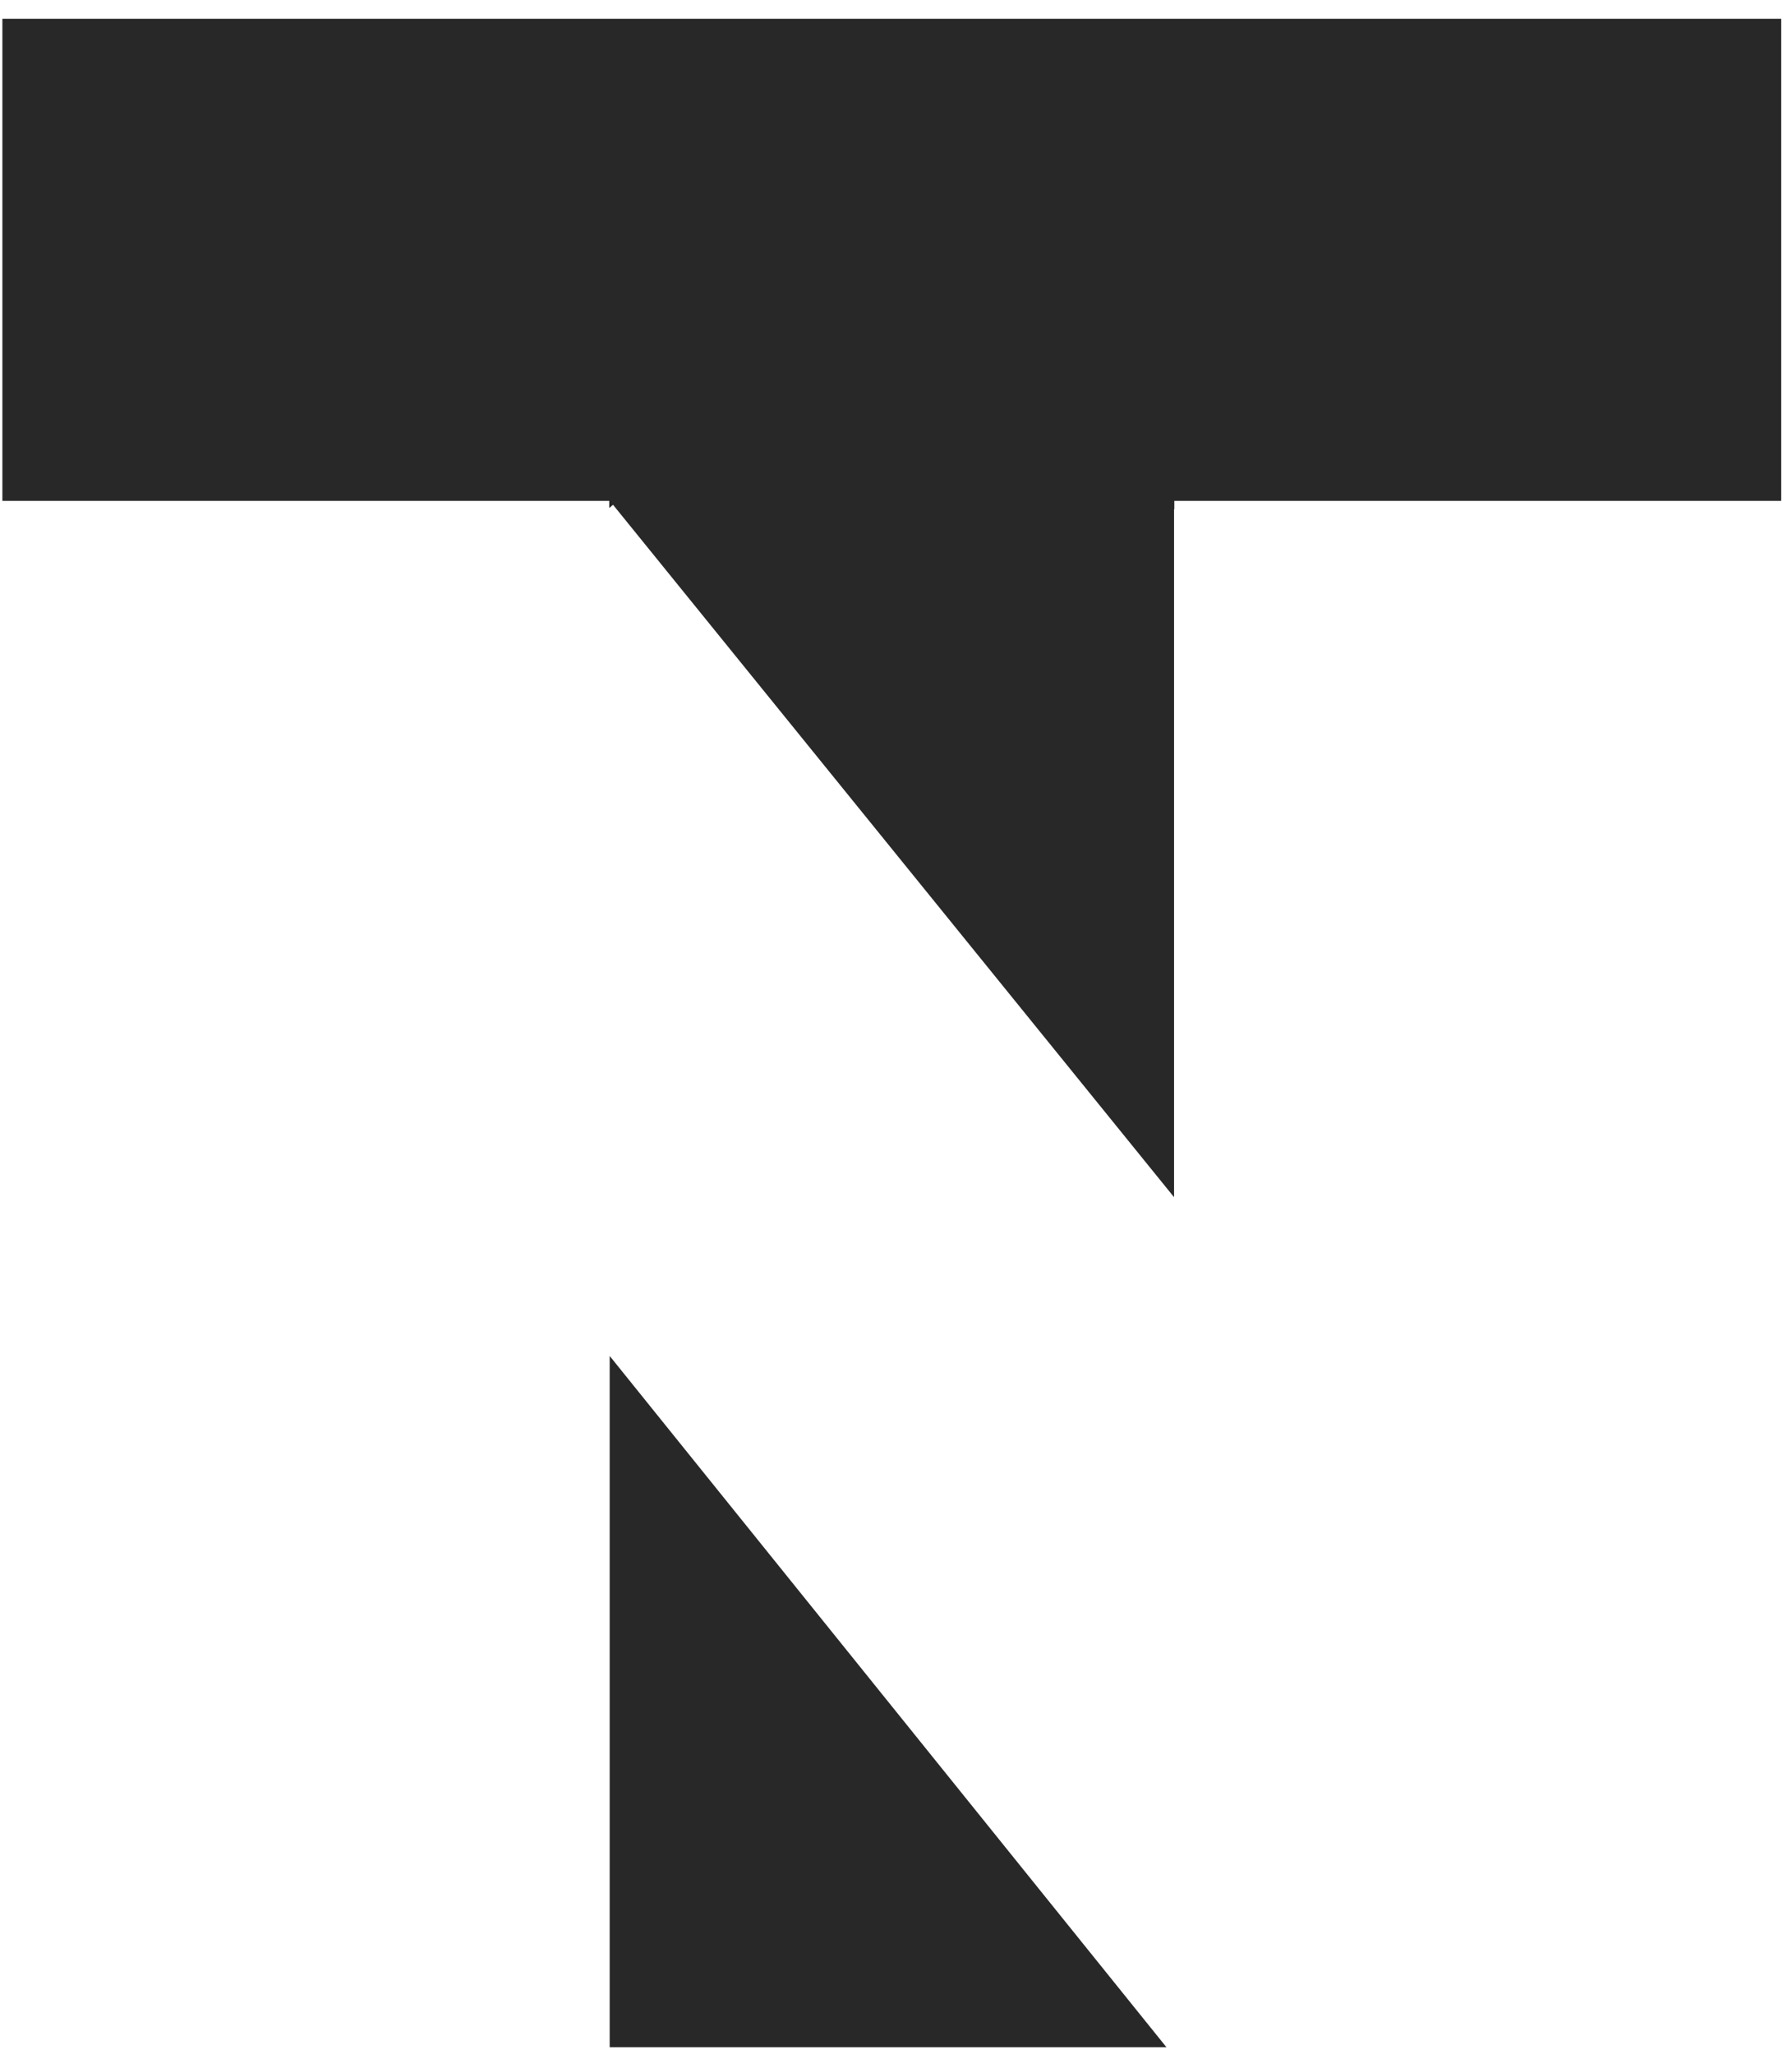 <?xml version="1.0" encoding="UTF-8"?>
<svg width="48px" height="55px" viewBox="0 0 48 55" version="1.1" xmlns="http://www.w3.org/2000/svg" xmlns:xlink="http://www.w3.org/1999/xlink">
    <!-- Generator: Sketch 50.2 (55047) - http://www.bohemiancoding.com/sketch -->
    <title>T</title>
    <desc>Created with Sketch.</desc>
    <defs></defs>
    <g id="Home" stroke="none" stroke-width="1" fill="none" fill-rule="evenodd">
        <g id="Tino-Logo-5" transform="translate(-696, -445)" fill="#282828">
            <path d="M712.331,499.828 L712.331,481.314 L727.245,499.828 L712.331,499.828 Z M727.455,458.639 L727.448,458.639 L727.448,477.062 L712.421,458.519 L712.319,458.604 L712.319,458.415 L696.064,458.415 L696.064,445.503 L743.711,445.503 L743.711,458.415 L727.455,458.415 L727.455,458.639 Z" id="T"></path>
        </g>
    </g>
</svg>